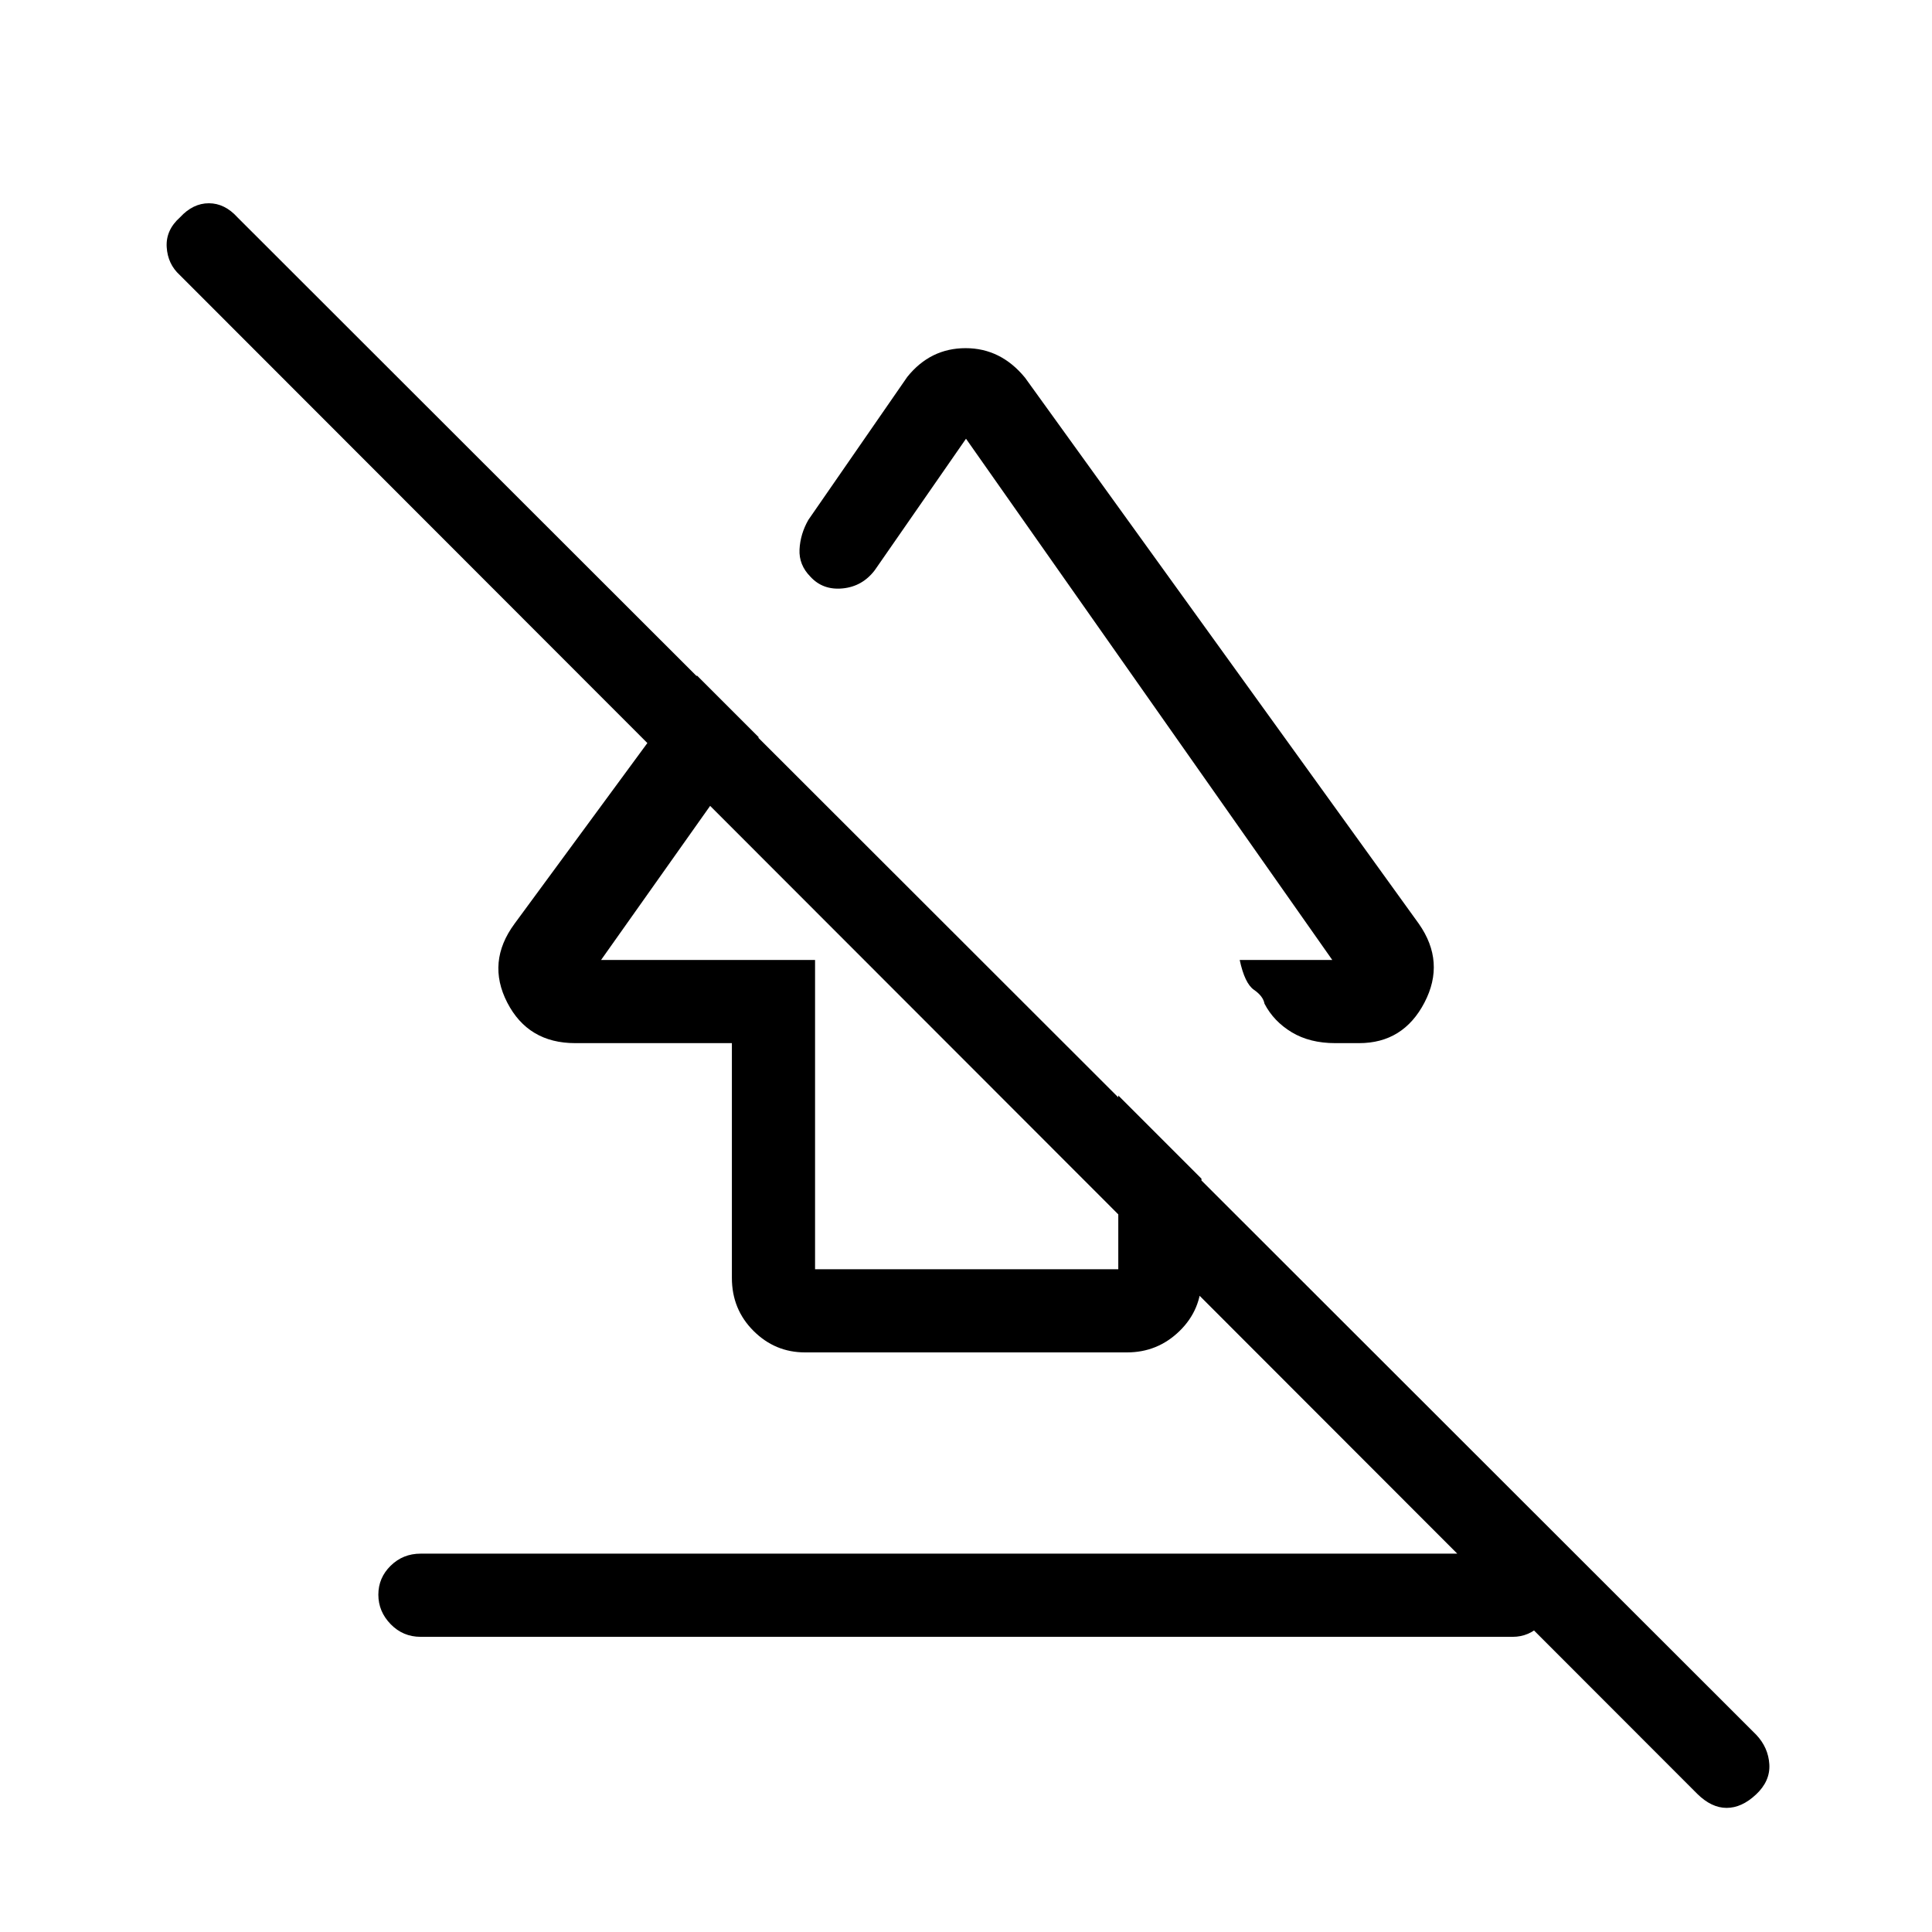 <svg xmlns="http://www.w3.org/2000/svg" height="40" viewBox="0 -960 960 960" width="40"><path d="M188-167.62q0-8.38 6.12-14.38 6.11-6 14.88-6h542.67q8.11 0 14.22 6.16 6.11 6.17 6.11 14.55t-6.11 14.5q-6.11 6.12-14.22 6.12H209q-8.77 0-14.88-6.28-6.12-6.29-6.12-14.67Zm97.83-274.05q-23.4 0-33.78-20.16Q241.67-482 255.67-501l90.66-123.33L377-593.67 298.67-483H405v153.67h150.67v-86.34L597-374.33v49.7q0 15.41-10.9 26.02T560-288H400q-14.92 0-25.62-10.72-10.71-10.71-10.71-26.28v-116.67h-77.84Zm223.5-330.66L705-501q13.33 19 2.81 39.17-10.52 20.16-32.48 20.16h-11.86q-12.62 0-21.59-5.39-8.97-5.4-13.56-14.2-.65-3.74-5.24-6.91-4.58-3.16-7.08-14.83h46L480-742l-45.33 65.33q-6.15 8.09-15.97 9.05-9.83.95-16.03-5.84-5.77-5.86-5.39-13.54.39-7.67 4.39-14.67l49.17-71.07Q462.31-787 479.81-787t29.52 14.67Zm334 703.66-754-754.66q-6-5.47-6.5-13.9-.5-8.44 6.61-14.77 6.44-7 14.33-7 7.9 0 14.23 7L872.67-98q6 6.36 6.5 14.68t-6.61 14.99q-7.1 6.66-14.62 6.66t-14.61-7ZM507-568.67ZM450.67-462Z"/></svg>